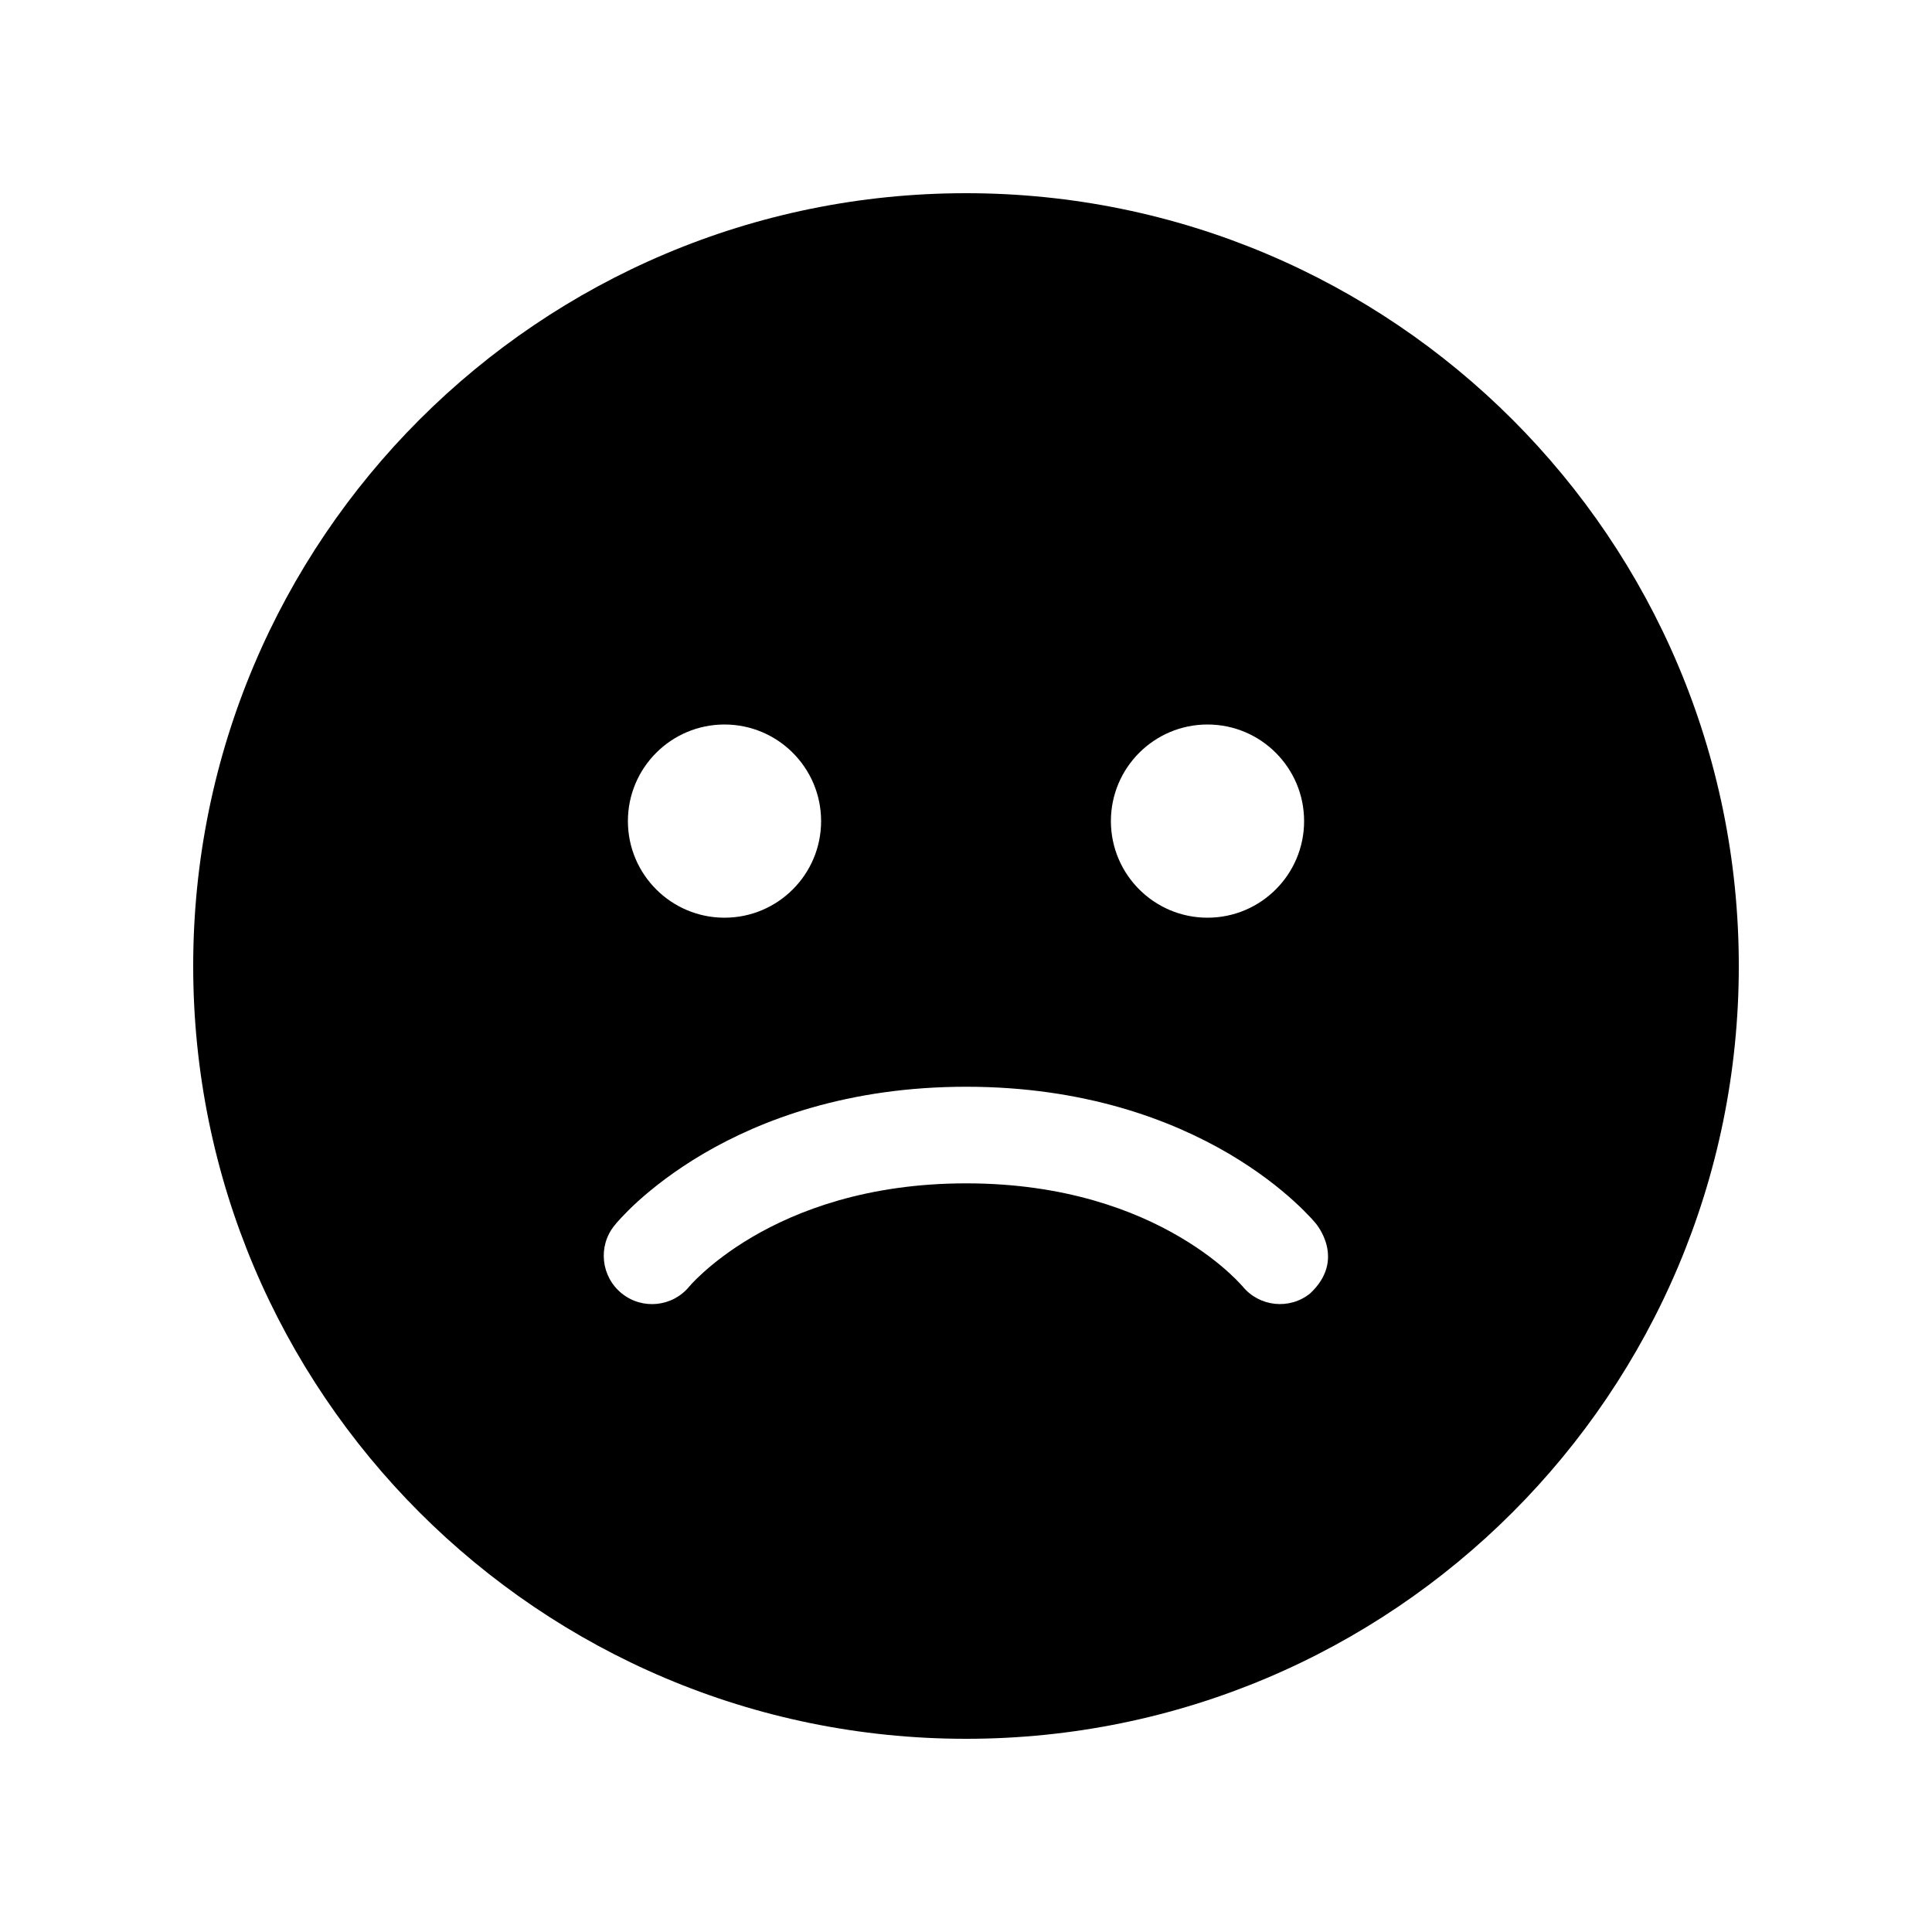 <svg viewBox="0 0 20 20" fill="none" xmlns="http://www.w3.org/2000/svg">
<path d="M2 10C2 5.582 5.582 2 10 2C14.418 2 18 5.582 18 10C18 14.418 14.418 18 10 18C5.582 18 2 14.418 2 10ZM7.5 9.5C8.052 9.5 8.5 9.052 8.5 8.5C8.5 7.948 8.052 7.5 7.5 7.5C6.948 7.5 6.5 7.948 6.5 8.5C6.5 9.052 6.948 9.5 7.5 9.5ZM13.5 8.5C13.5 7.948 13.052 7.5 12.5 7.5C11.948 7.5 11.5 7.948 11.5 8.5C11.5 9.052 11.948 9.5 12.5 9.5C13.052 9.5 13.5 9.052 13.5 8.5ZM13.562 13.39C13.938 13.039 13.629 12.674 13.617 12.66C13.605 12.646 13.589 12.628 13.569 12.606C13.528 12.562 13.47 12.503 13.395 12.435C13.244 12.297 13.021 12.12 12.723 11.944C12.122 11.591 11.223 11.25 10.002 11.25C8.78 11.25 7.881 11.591 7.28 11.944C6.981 12.12 6.758 12.297 6.606 12.434C6.53 12.503 6.472 12.562 6.432 12.605C6.411 12.627 6.395 12.646 6.383 12.659L6.369 12.677L6.364 12.683L6.362 12.685L6.361 12.686L6.36 12.687C6.36 12.687 6.36 12.687 6.75 13L6.36 12.687C6.187 12.902 6.222 13.217 6.437 13.39C6.651 13.562 6.964 13.529 7.137 13.316L7.14 13.313C7.144 13.308 7.152 13.299 7.163 13.287C7.186 13.262 7.224 13.224 7.278 13.175C7.385 13.078 7.553 12.943 7.786 12.806C8.249 12.534 8.976 12.25 10.002 12.25C11.028 12.25 11.754 12.534 12.215 12.806C12.448 12.943 12.616 13.078 12.722 13.175C12.775 13.223 12.813 13.262 12.836 13.287C12.848 13.299 12.855 13.307 12.859 13.312L12.862 13.315C13.035 13.528 13.348 13.562 13.562 13.39Z" fill="currentColor"/>
</svg>
